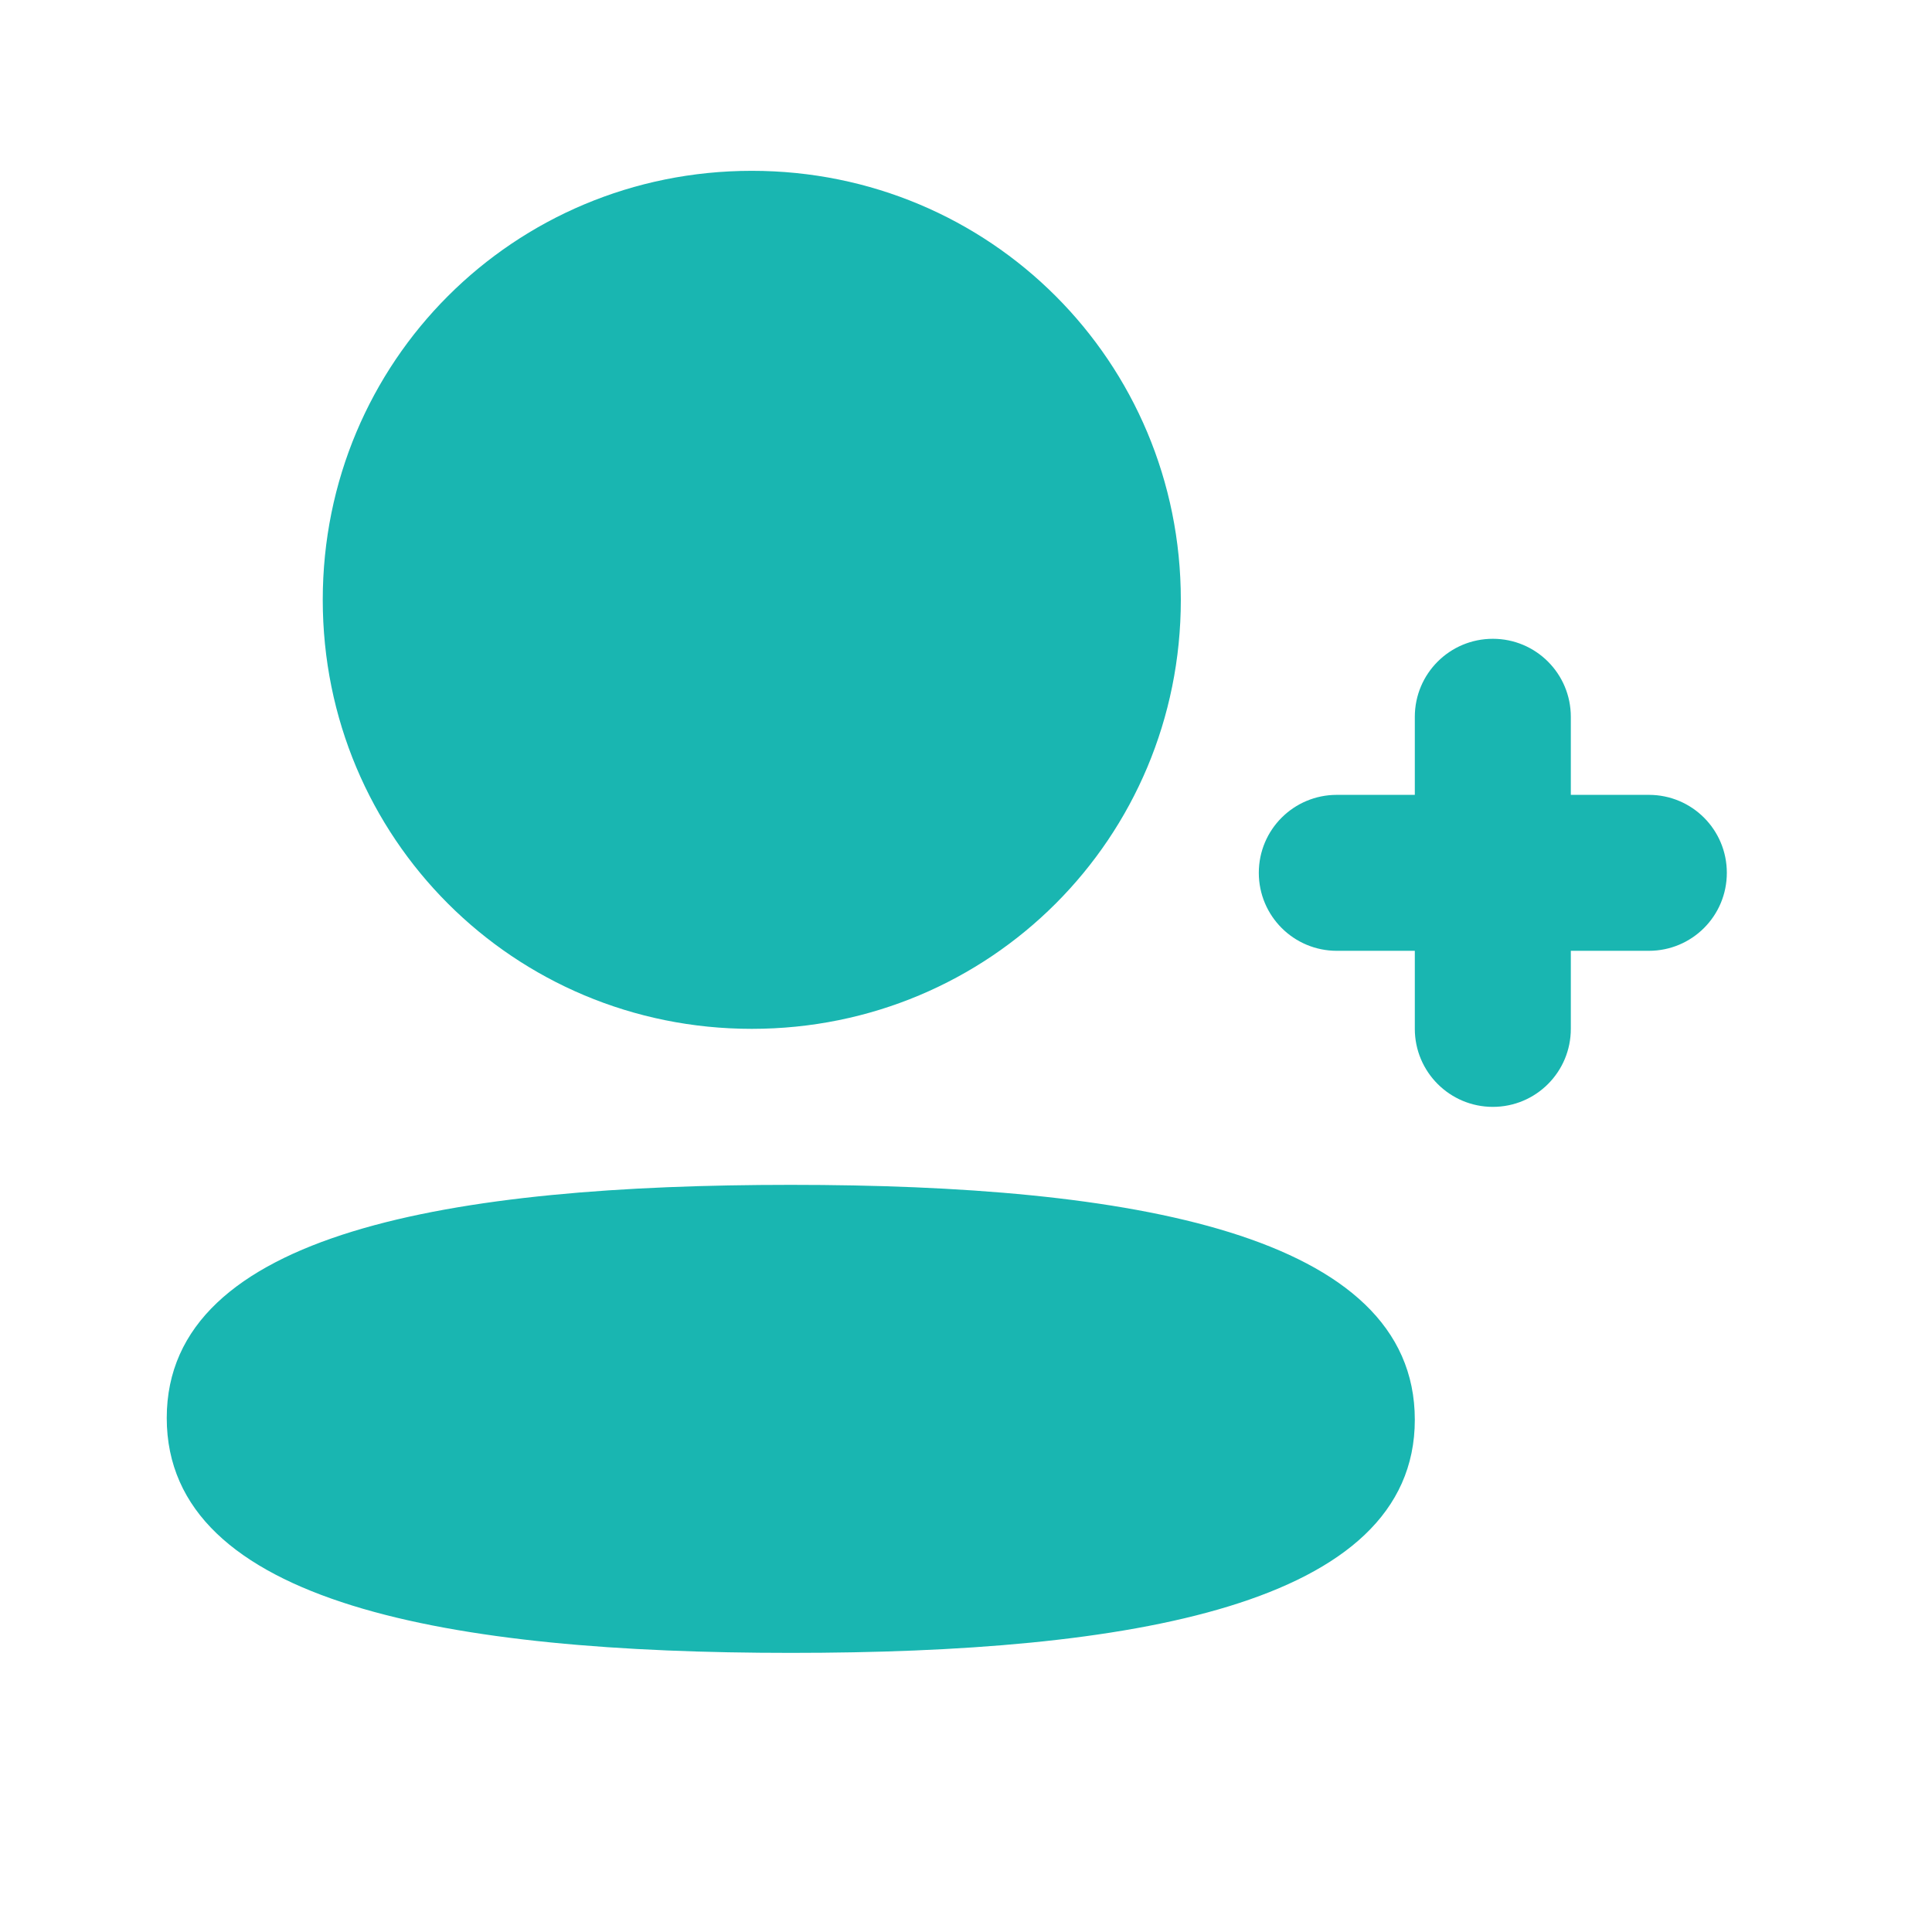 <svg width="36" height="36" viewBox="0 0 36 36" fill="none" xmlns="http://www.w3.org/2000/svg">
<g id="Icon/Fill/AddUser">
<path id="Add User" fill-rule="evenodd" clip-rule="evenodd" d="M14.009 19.171C18.446 19.171 22.003 15.615 22.003 11.177C22.003 6.739 18.446 3.183 14.009 3.183C9.572 3.183 6.014 6.739 6.014 11.177C6.014 15.615 9.572 19.171 14.009 19.171ZM14.735 22.078C8.464 22.078 3.107 22.947 3.107 26.422C3.107 29.9 8.43 30.799 14.735 30.799C21.007 30.799 26.363 29.93 26.363 26.455C26.363 22.977 21.041 22.078 14.735 22.078ZM23.882 17.292C23.619 17.029 23.456 16.665 23.456 16.264C23.456 15.46 24.106 14.811 24.91 14.811H26.363V13.357C26.363 12.553 27.013 11.903 27.817 11.903C28.62 11.903 29.27 12.553 29.27 13.357V14.811H30.724C31.528 14.811 32.177 15.46 32.177 16.264C32.177 17.068 31.528 17.717 30.724 17.717H29.27V19.171C29.27 19.975 28.62 20.625 27.817 20.625C27.416 20.625 27.052 20.462 26.789 20.199C26.526 19.936 26.363 19.572 26.363 19.171V17.717H24.91C24.509 17.717 24.145 17.555 23.882 17.292Z" fill="#19B6B1"/>
</g>
</svg>

